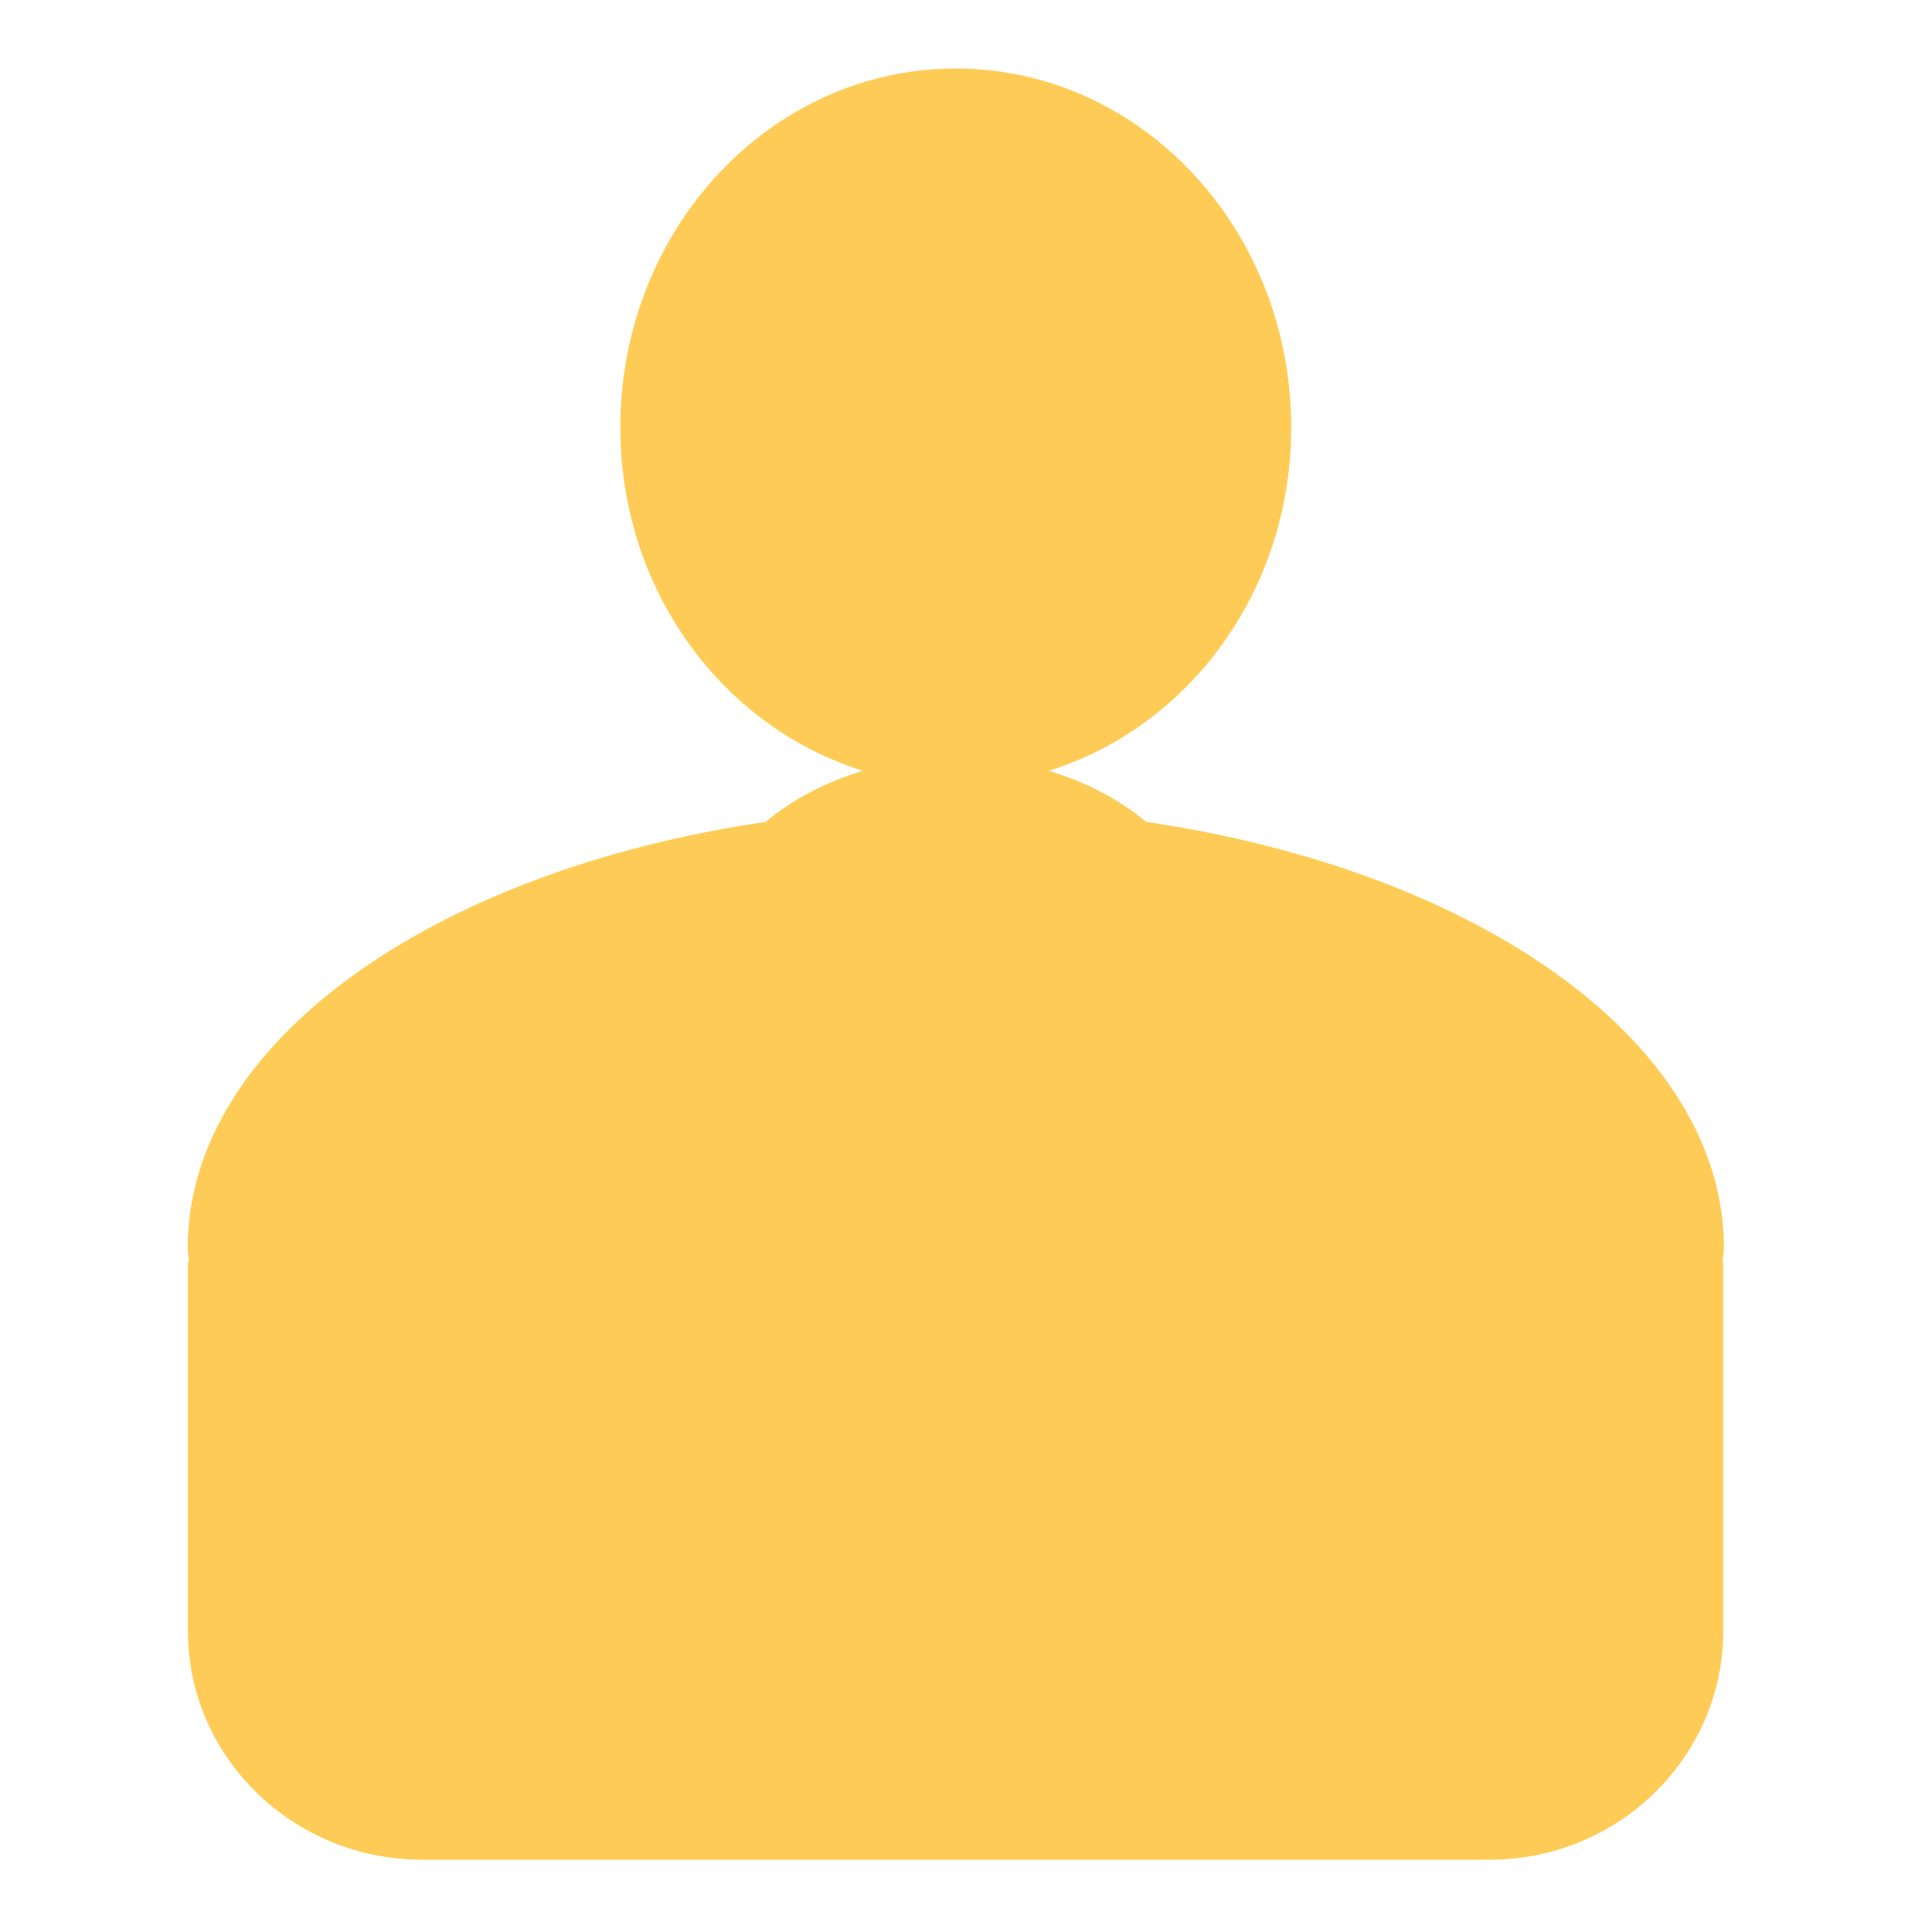 <?xml version="1.0" encoding="utf-8"?>
<!-- Generator: Adobe Illustrator 16.0.4, SVG Export Plug-In . SVG Version: 6.00 Build 0)  -->
<!DOCTYPE svg PUBLIC "-//W3C//DTD SVG 1.1//EN" "http://www.w3.org/Graphics/SVG/1.1/DTD/svg11.dtd">
<svg version="1.1" id="Layer_1" xmlns="http://www.w3.org/2000/svg" xmlns:xlink="http://www.w3.org/1999/xlink" x="0px" y="0px"
	 width="24px" height="24px" viewBox="0 0 24 24" enable-background="new 0 0 24 24" xml:space="preserve">
<line fill="none" stroke="#000000" stroke-miterlimit="10" x1="-467.5" y1="-144.5" x2="-465.5" y2="-142.5"/>
<path fill="#FECC56" d="M21.415,15.5c0-2.55-3.054-4.687-7.177-5.29c-0.334-0.279-0.746-0.496-1.211-0.635
	C14.764,9.036,16.04,7.34,16.04,5.31c0-2.463-1.865-4.459-4.167-4.459c-2.301,0-4.167,1.996-4.167,4.459
	c0,2.031,1.277,3.726,3.014,4.265c-0.464,0.139-0.876,0.356-1.21,0.635c-4.124,0.604-7.178,2.74-7.178,5.29
	c0,0.059,0.012,0.115,0.015,0.174H2.335v4.592c0,1.562,1.308,2.836,2.905,2.836h13.267c1.595,0,2.899-1.274,2.899-2.836v-4.592
	h-0.008C21.402,15.615,21.415,15.559,21.415,15.5z"/>
</svg>
